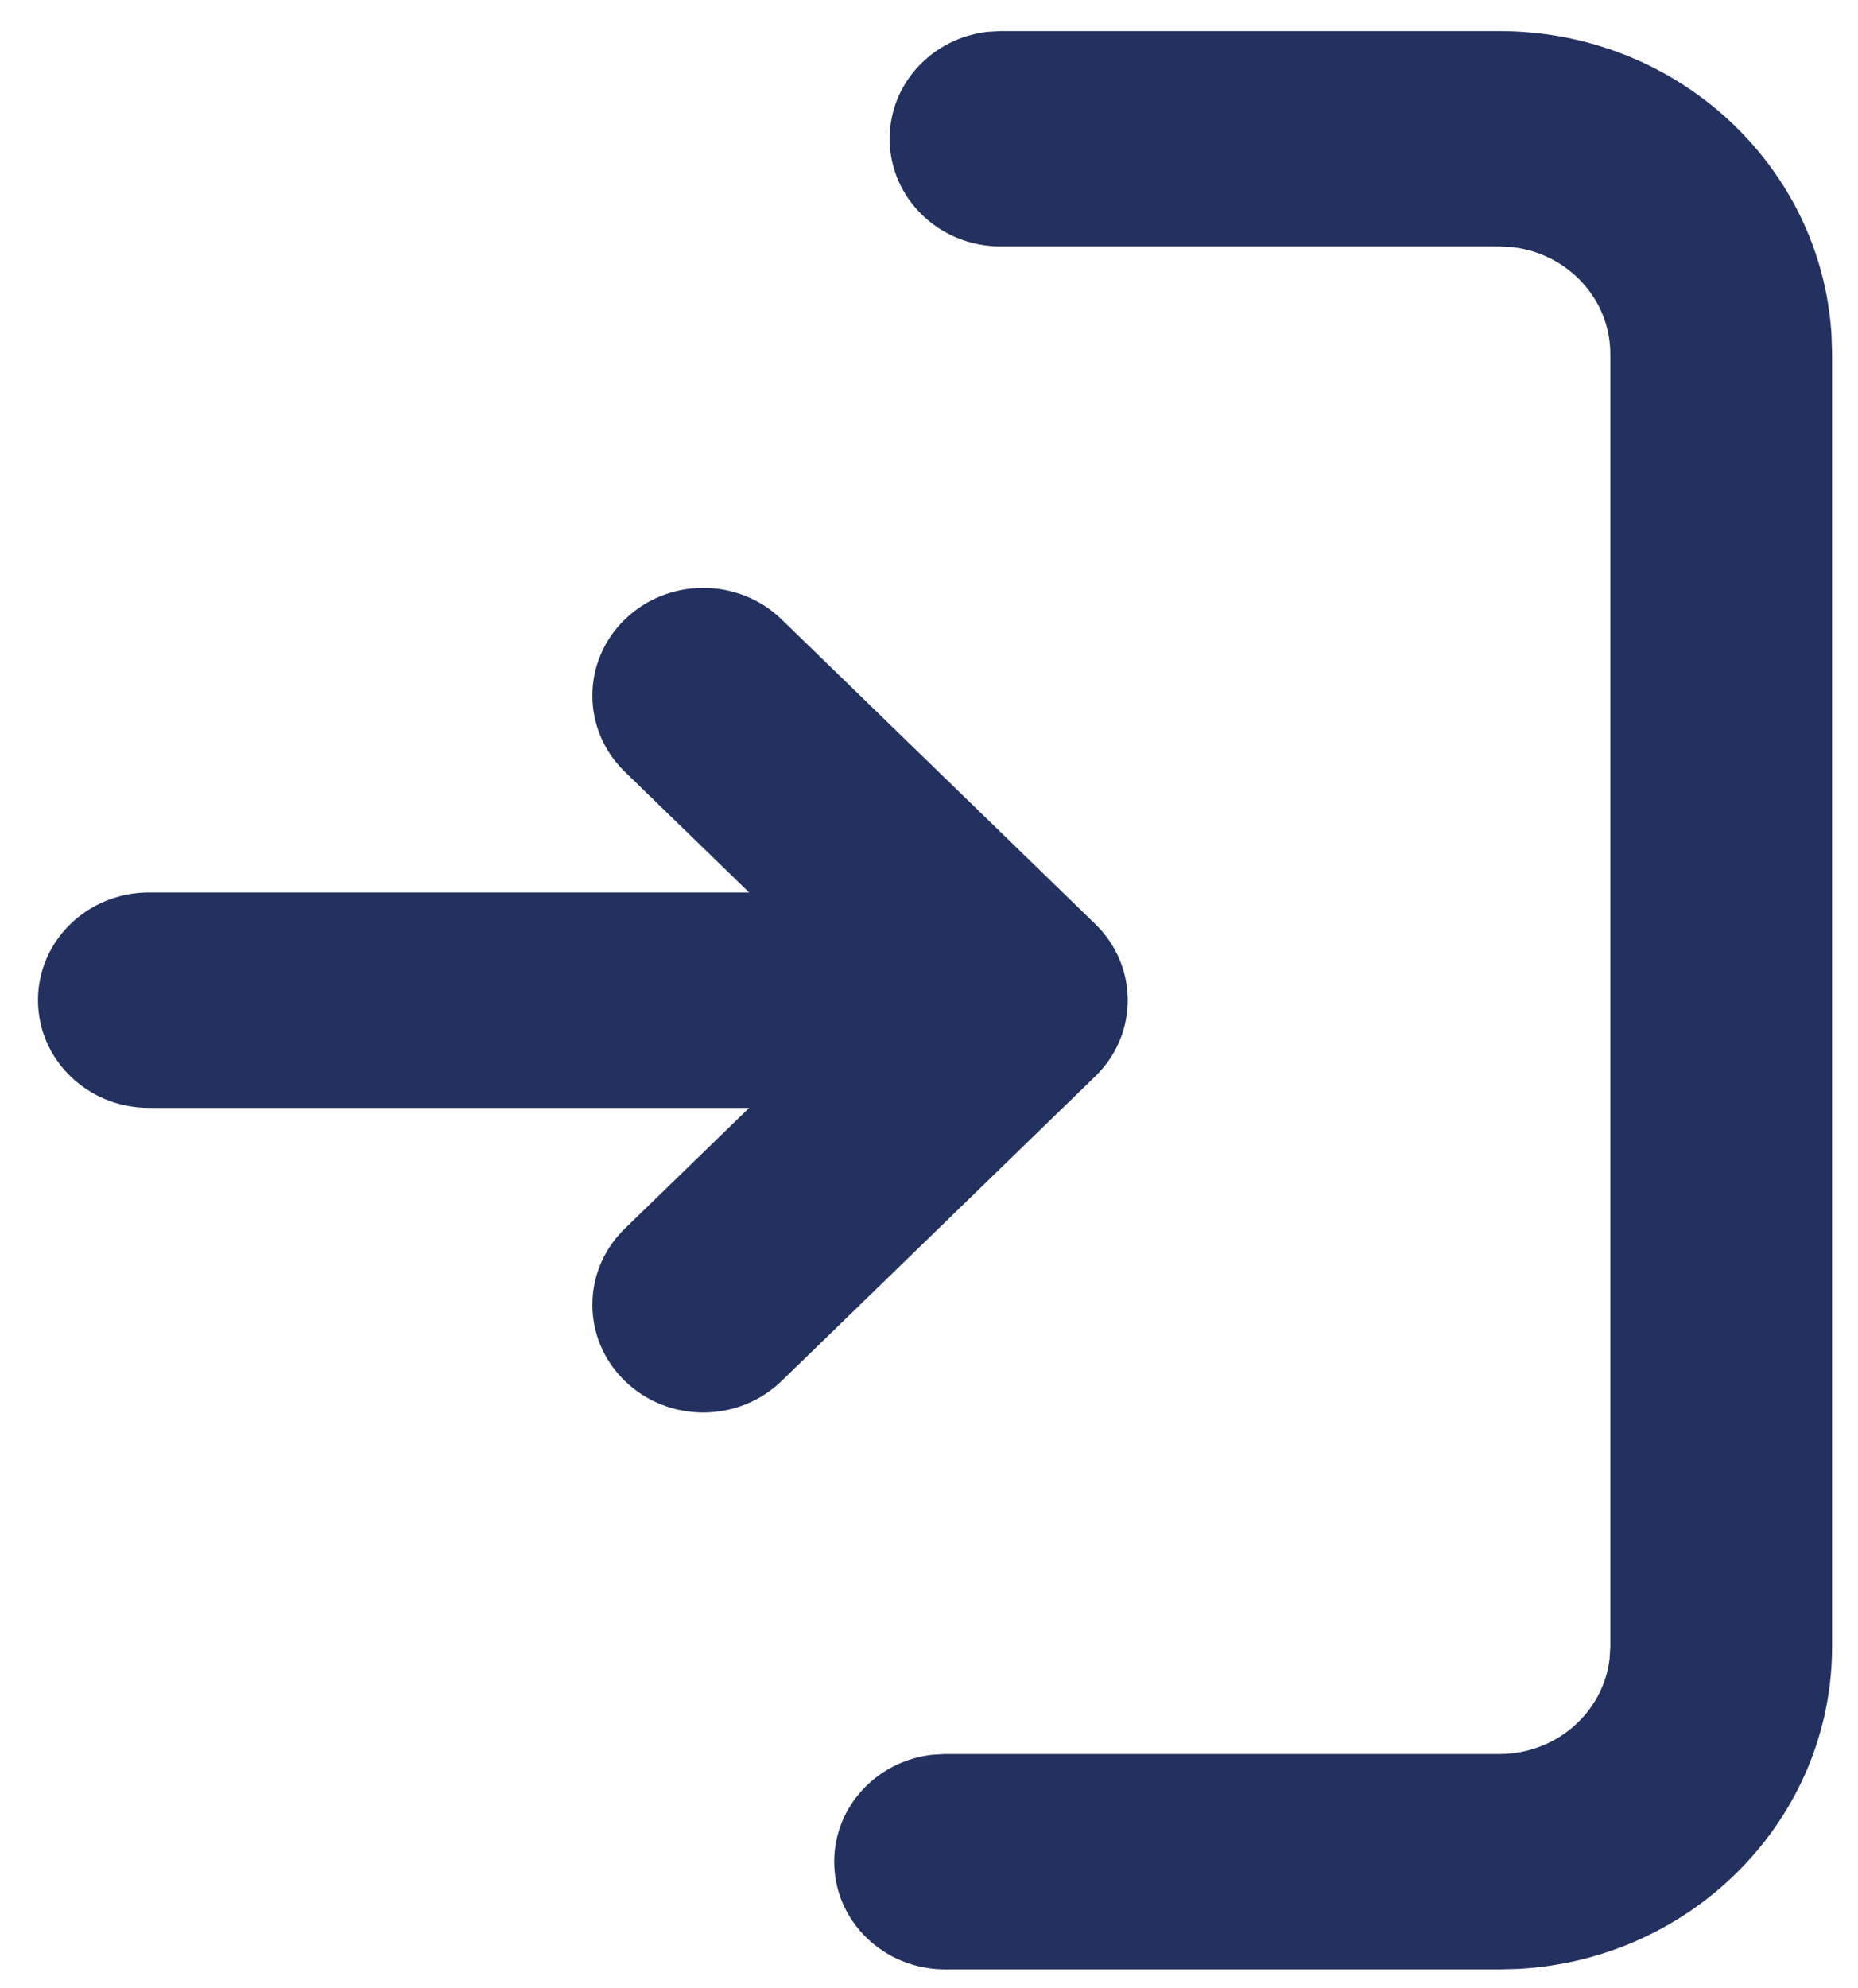 <svg width="43" height="46" viewBox="0 0 43 46" fill="none" xmlns="http://www.w3.org/2000/svg">
<path d="M21.872 45.562C20.454 45.562 19.306 44.447 19.306 43.071C19.306 41.794 20.296 40.74 21.573 40.597L21.872 40.58L34.702 40.58C36.018 40.58 37.103 39.618 37.251 38.379L37.268 38.089L37.268 8.193C37.268 6.915 36.278 5.862 35.001 5.718L34.702 5.701L23.155 5.701C21.738 5.701 20.589 4.586 20.589 3.21C20.589 1.932 21.579 0.879 22.856 0.736L23.155 0.719L34.702 0.719C38.802 0.719 42.153 3.83 42.387 7.754L42.4 8.193L42.4 38.089C42.4 42.069 39.196 45.322 35.154 45.55L34.702 45.562L21.872 45.562Z" fill="#22315F"/>
<path d="M25.348 21.378L18.09 14.331C17.087 13.358 15.463 13.358 14.461 14.331C13.459 15.304 13.459 16.882 14.461 17.855L17.338 20.648L3.445 20.648C2.028 20.648 0.879 21.763 0.879 23.139C0.879 24.515 2.028 25.631 3.445 25.631L17.338 25.631L14.461 28.424C13.459 29.397 13.459 30.975 14.461 31.948C15.463 32.921 17.087 32.921 18.09 31.948L25.348 24.901C26.35 23.928 26.35 22.351 25.348 21.378Z" fill="#22315F"/>
</svg>

